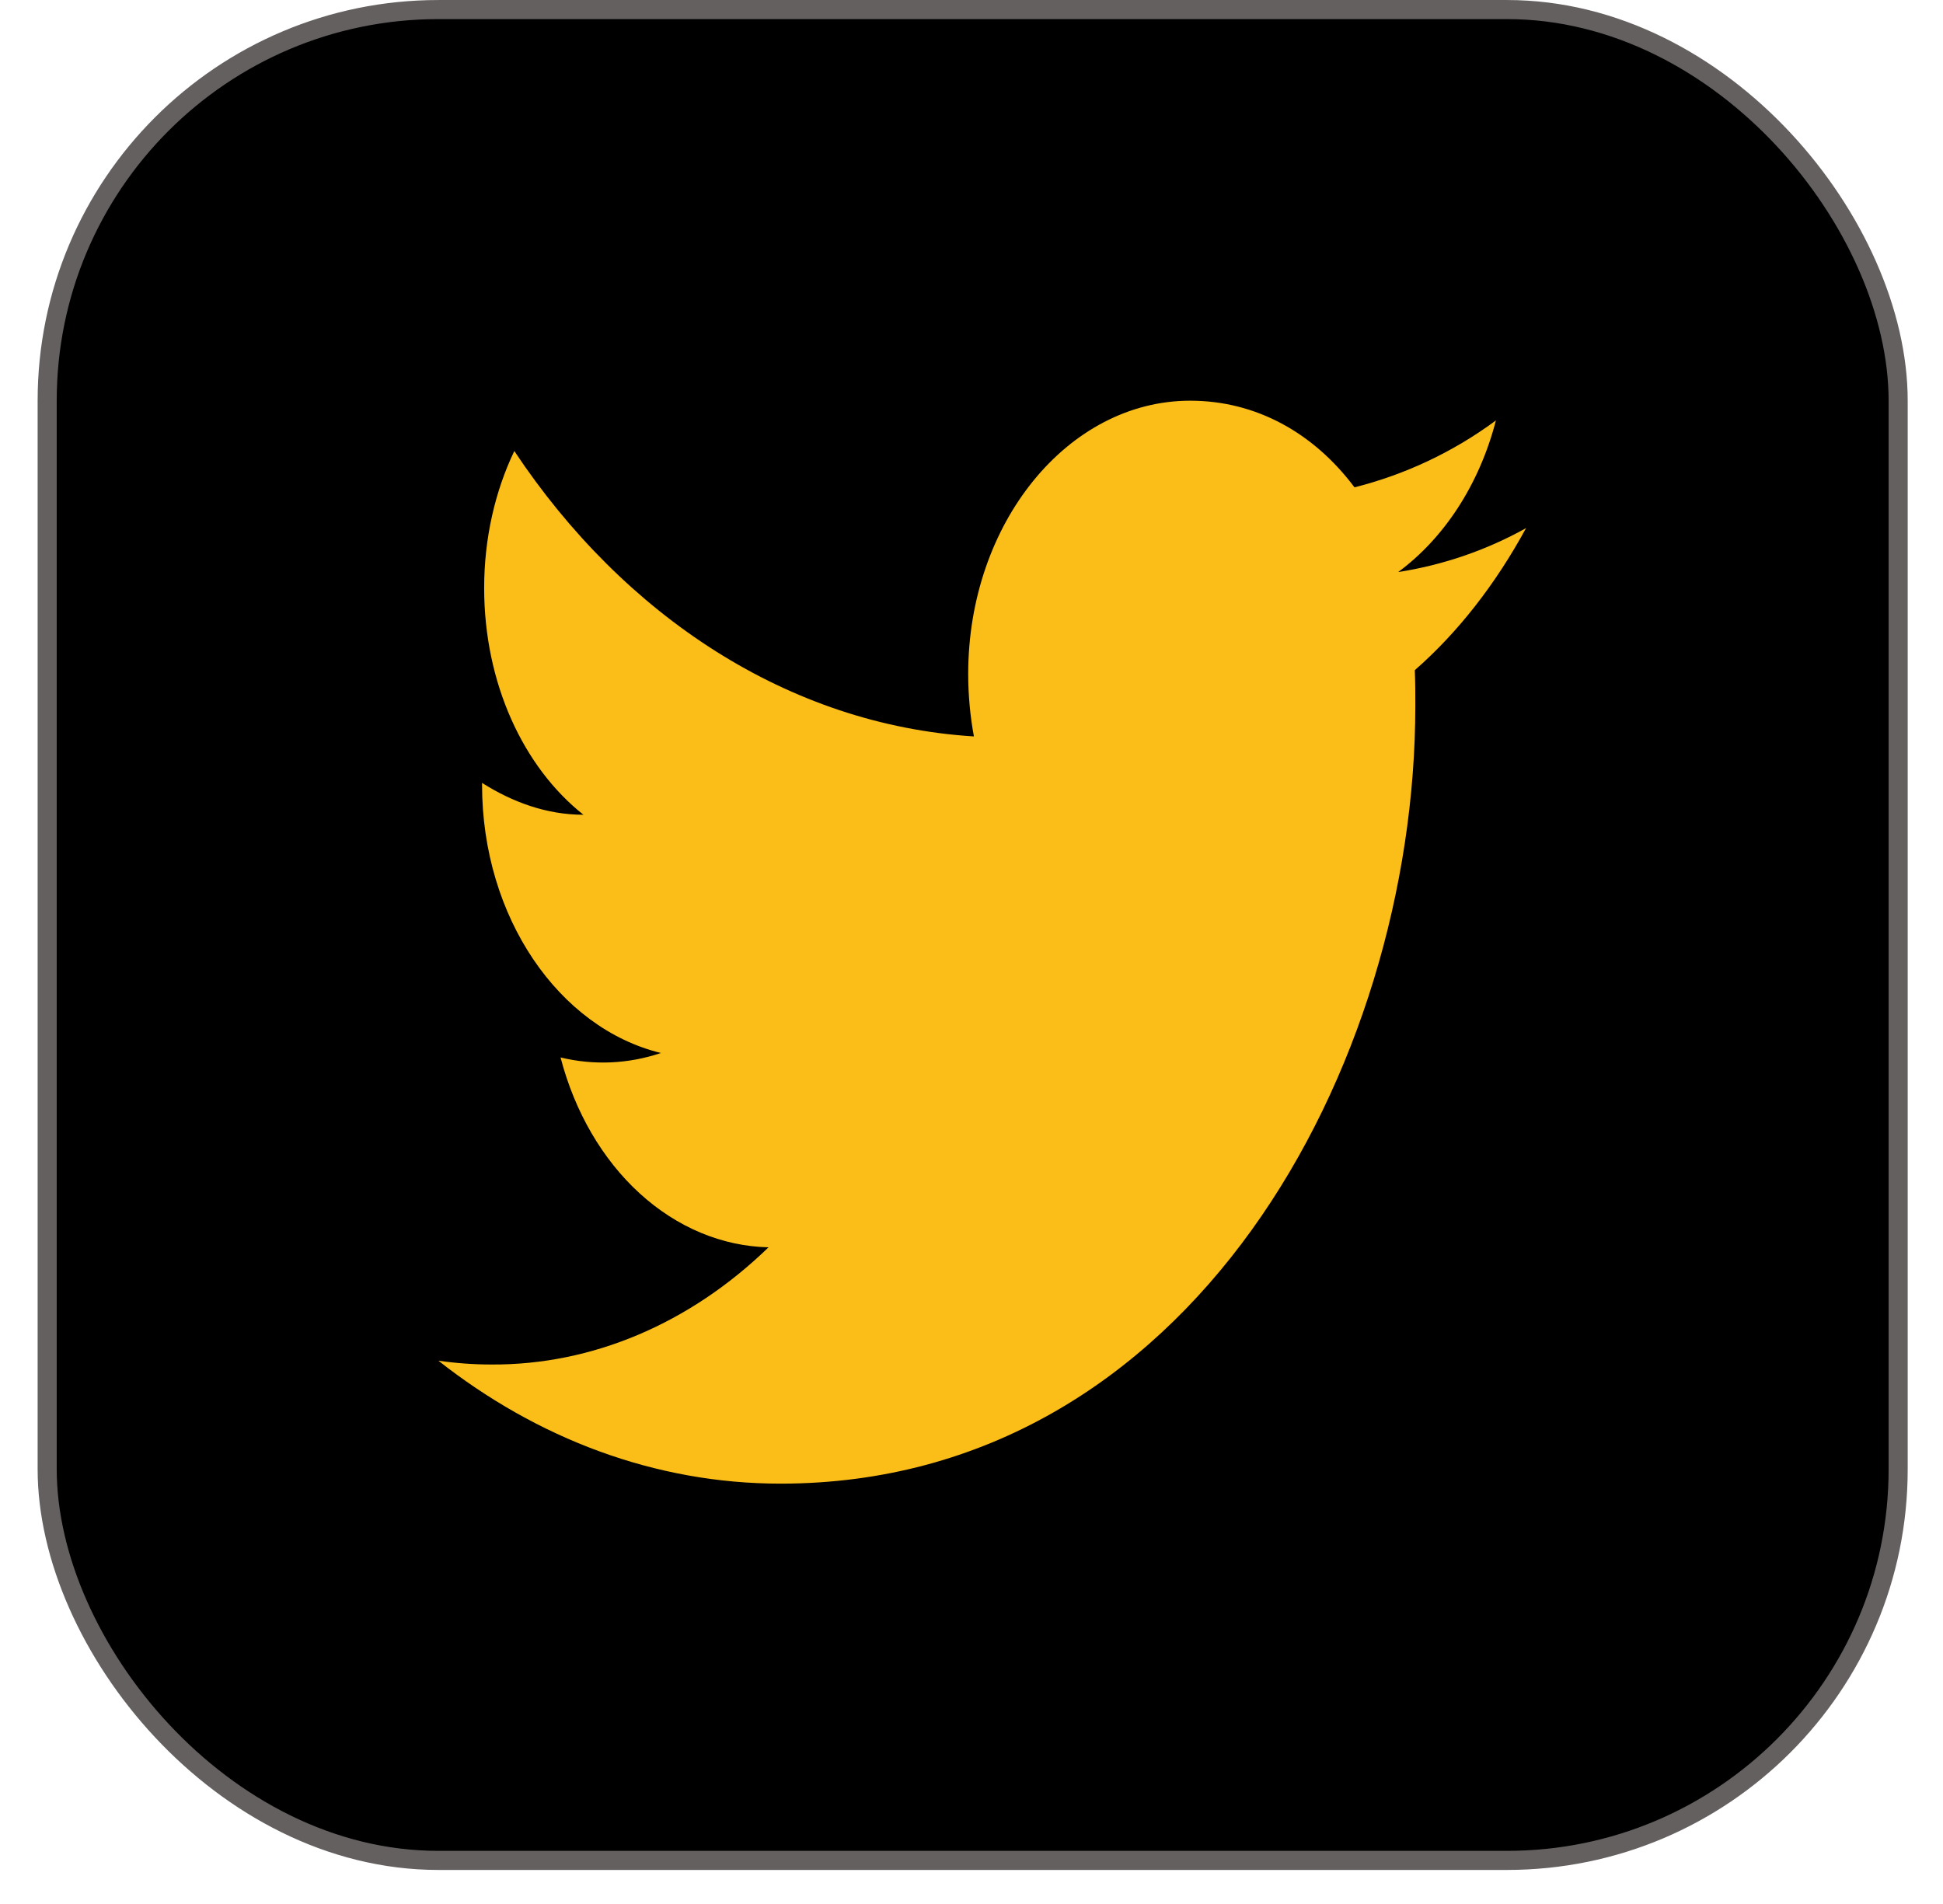 <svg width="50" height="49" viewBox="0 0 50 49" fill="none" xmlns="http://www.w3.org/2000/svg">
<rect x="1.214" y="0.246" width="47.632" height="47.632" rx="10.066" fill="black" stroke="#656060" stroke-width="0.491"/>
<path d="M39.271 13.591C38.241 14.165 37.13 14.542 35.98 14.722C37.157 13.853 38.067 12.476 38.495 10.82C37.385 11.64 36.154 12.214 34.856 12.542C33.799 11.132 32.314 10.312 30.628 10.312C27.484 10.312 24.915 13.46 24.915 17.345C24.915 17.902 24.968 18.443 25.062 18.952C20.299 18.657 16.058 15.853 13.235 11.607C12.74 12.64 12.459 13.853 12.459 15.132C12.459 17.575 13.462 19.739 15.014 20.968C14.064 20.968 13.181 20.64 12.405 20.148V20.198C12.405 23.608 14.385 26.46 17.008 27.099C16.166 27.382 15.282 27.421 14.425 27.214C14.789 28.612 15.501 29.835 16.46 30.711C17.42 31.587 18.58 32.073 19.777 32.1C17.748 34.068 15.233 35.131 12.646 35.116C12.191 35.116 11.736 35.083 11.281 35.018C13.823 37.018 16.847 38.182 20.085 38.182C30.628 38.182 36.421 27.46 36.421 18.165C36.421 17.853 36.421 17.558 36.408 17.247C37.532 16.263 38.495 15.017 39.271 13.591Z" fill="#FBBD18"/>
</svg>
